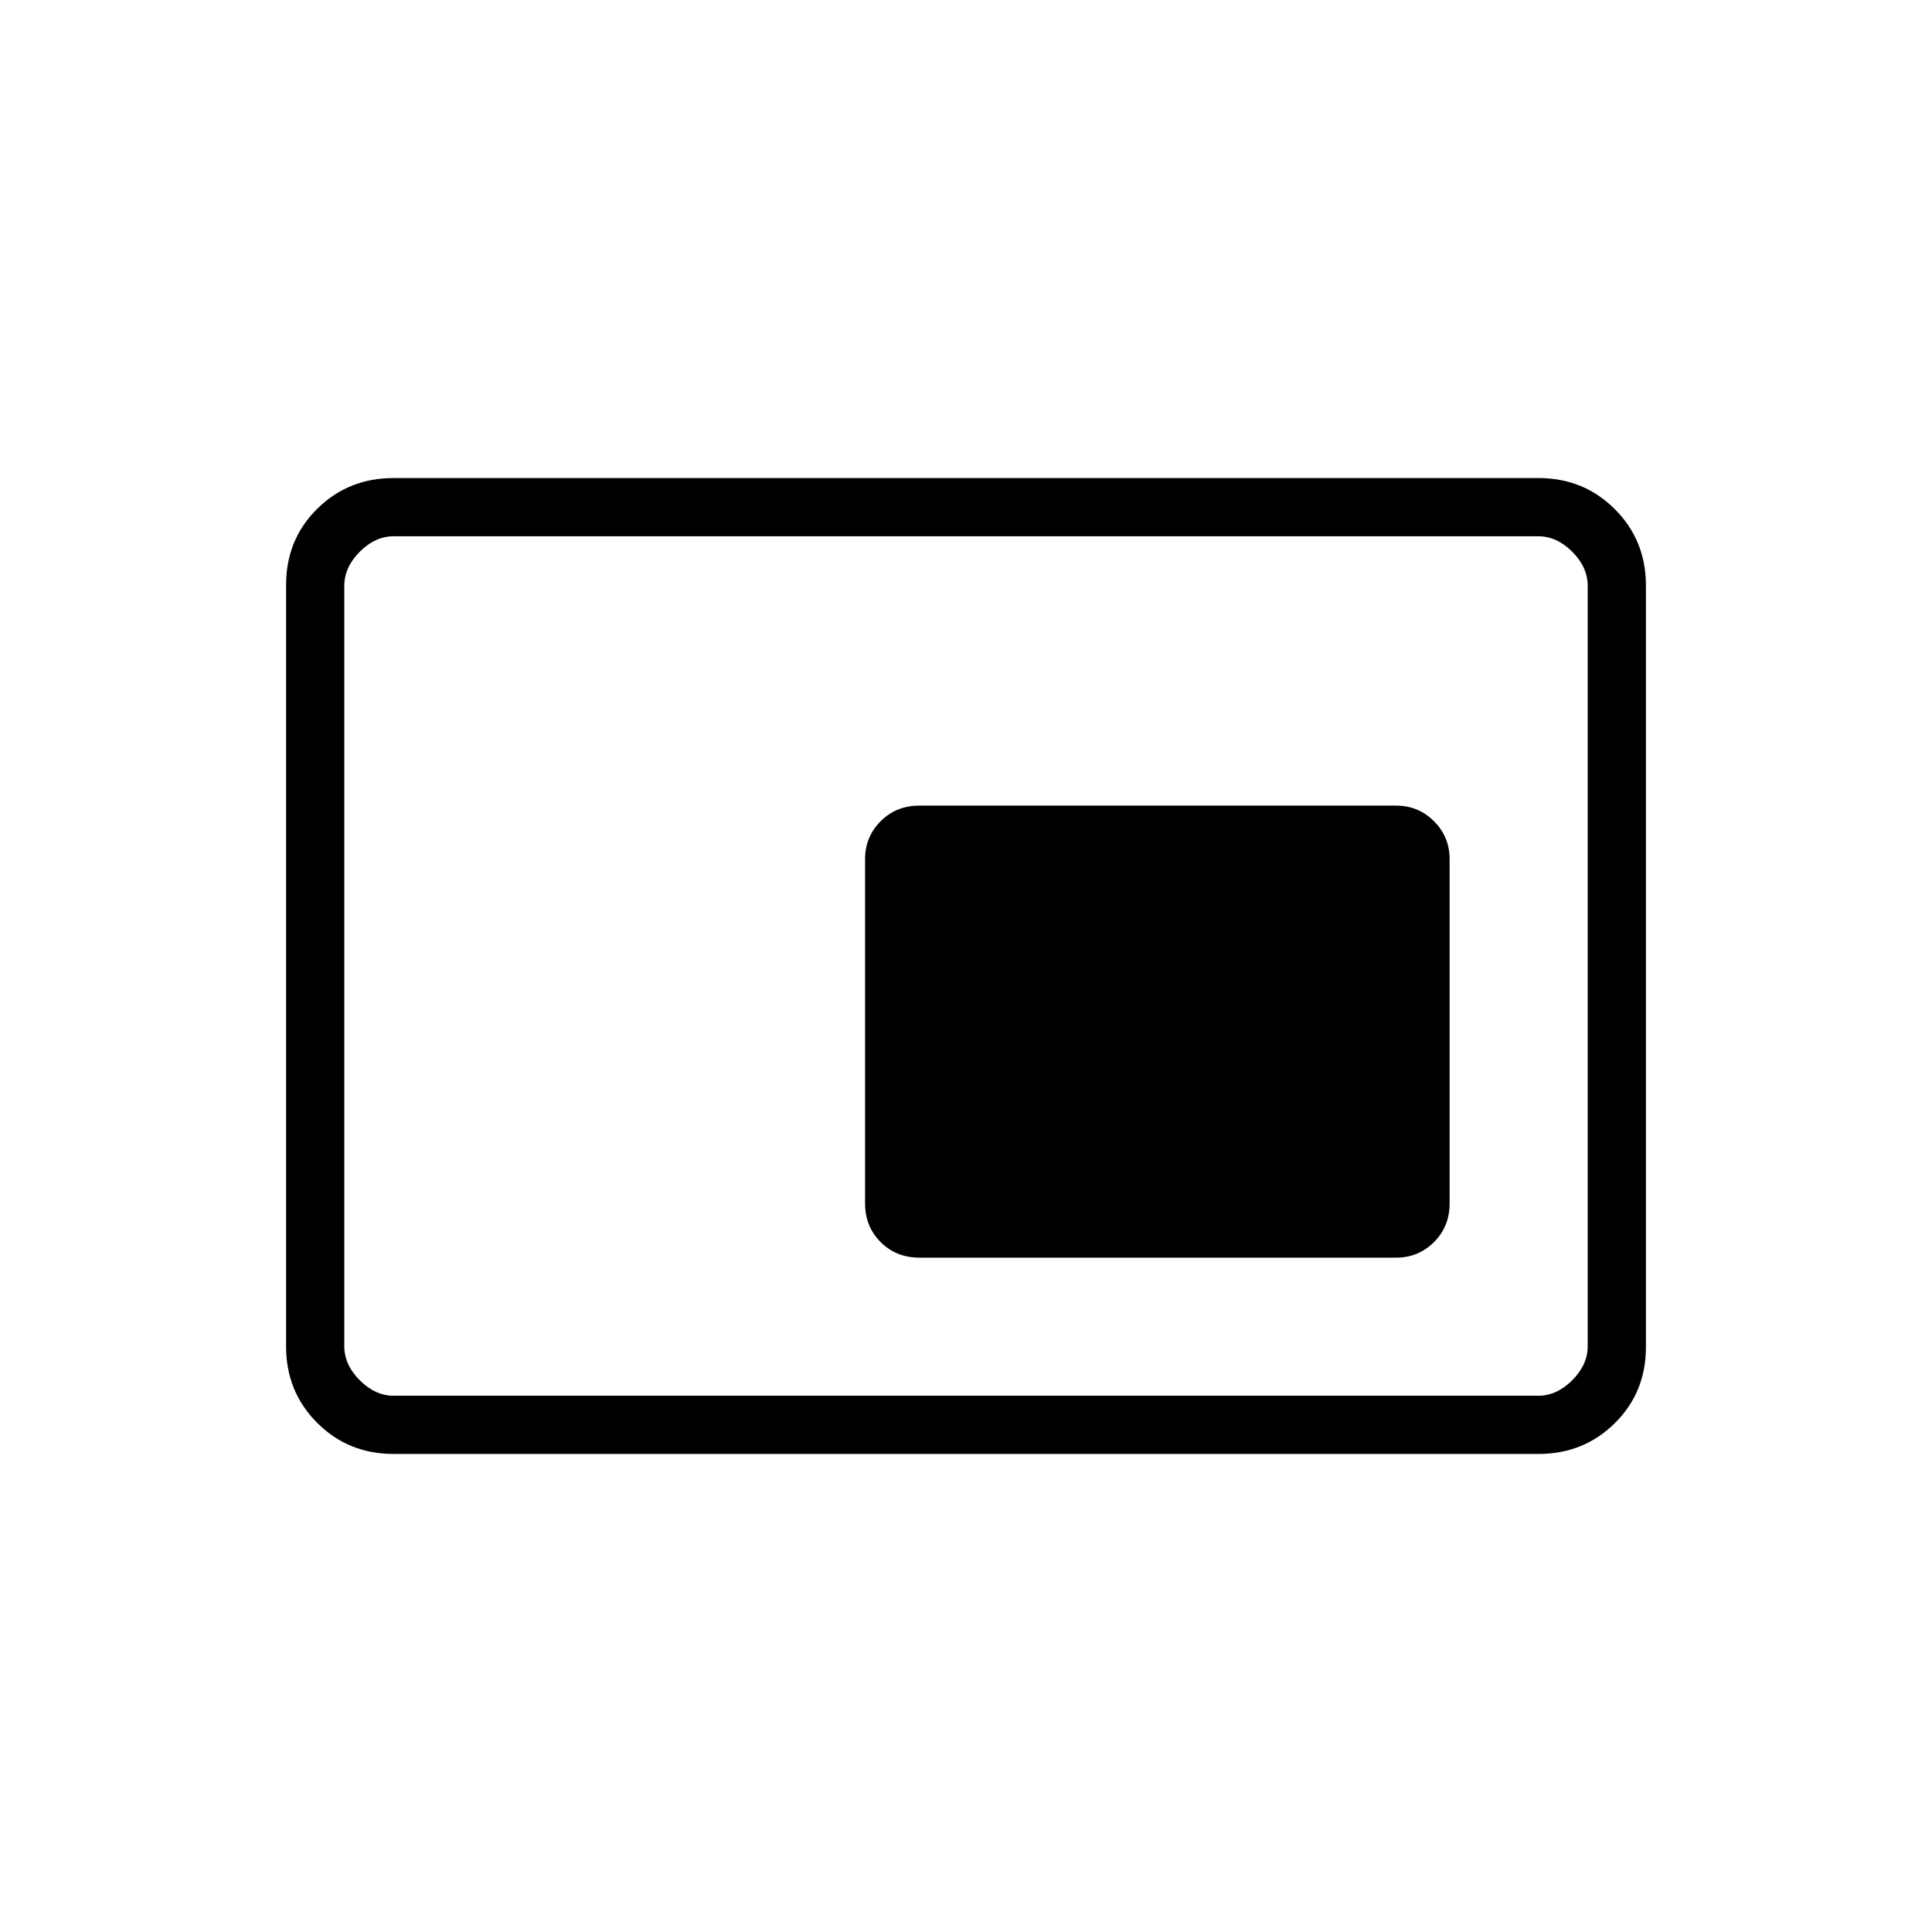 <svg xmlns="http://www.w3.org/2000/svg" height="20" viewBox="0 -960 960 960" width="20"><path d="M456.81-335.08h236.92q11.05 0 18.81-7.73 7.77-7.74 7.77-19.23v-171.08q0-11.05-7.77-18.81-7.76-7.76-18.81-7.76H456.81q-11.49 0-19.23 7.76-7.73 7.76-7.73 18.81v171.08q0 11.49 7.73 19.23 7.74 7.73 19.23 7.73Zm-261.29 97.54q-22.47 0-37.92-15.46-15.45-15.46-15.45-37.97v-378.39q0-22.5 15.45-37.8 15.45-15.3 37.92-15.3h568.96q22.47 0 37.92 15.46 15.45 15.46 15.45 37.97v378.39q0 22.5-15.45 37.8-15.45 15.3-37.92 15.3H195.52Zm.17-28.92h568.62q9.23 0 16.92-7.69 7.69-7.7 7.69-16.93v-377.84q0-9.23-7.69-16.93-7.69-7.69-16.92-7.69H195.69q-9.23 0-16.92 7.69-7.69 7.7-7.69 16.93v377.84q0 9.23 7.69 16.93 7.69 7.69 16.92 7.69Zm-24.61 0v-427.08 427.08Z"/></svg>
